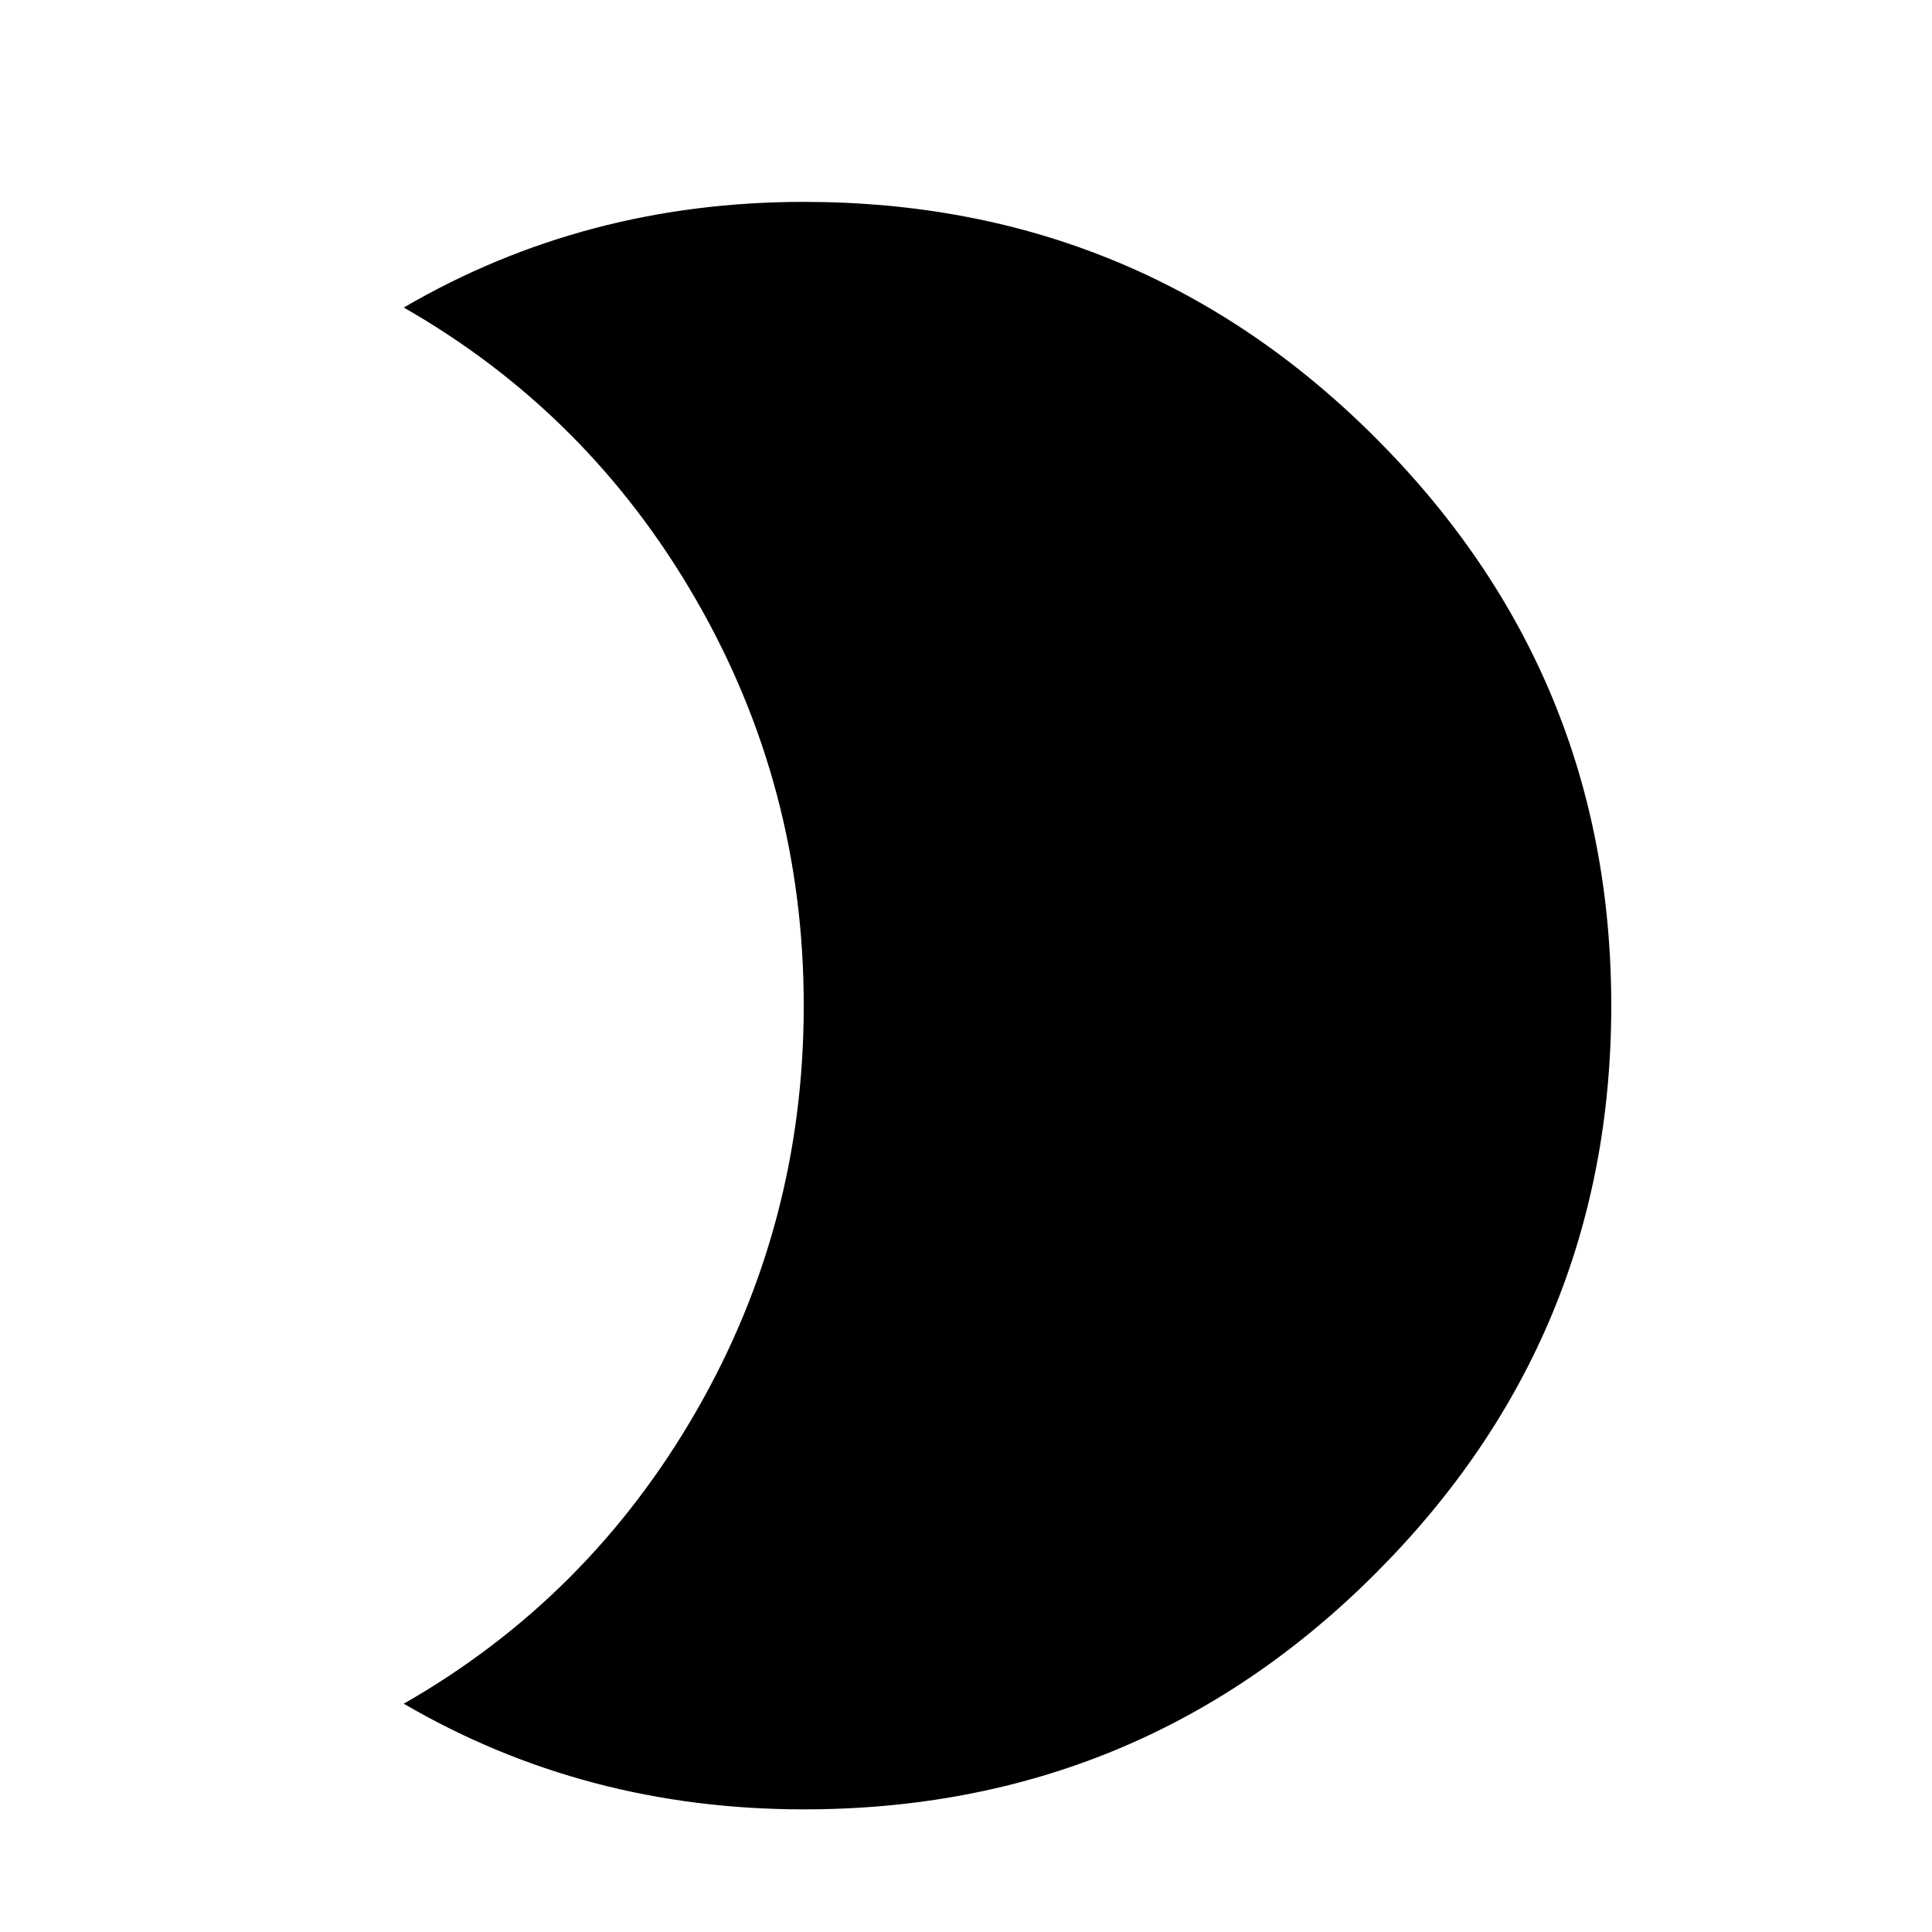 <svg xmlns="http://www.w3.org/2000/svg" viewBox="0 0 1024 1024"><path d="M426 107q178 0 303 125t125 301q0 176-125 301T426 959q-116 0-212-56 98-56 155-155t57-215q0-116-57-215T214 163q96-56 212-56z"/></svg>